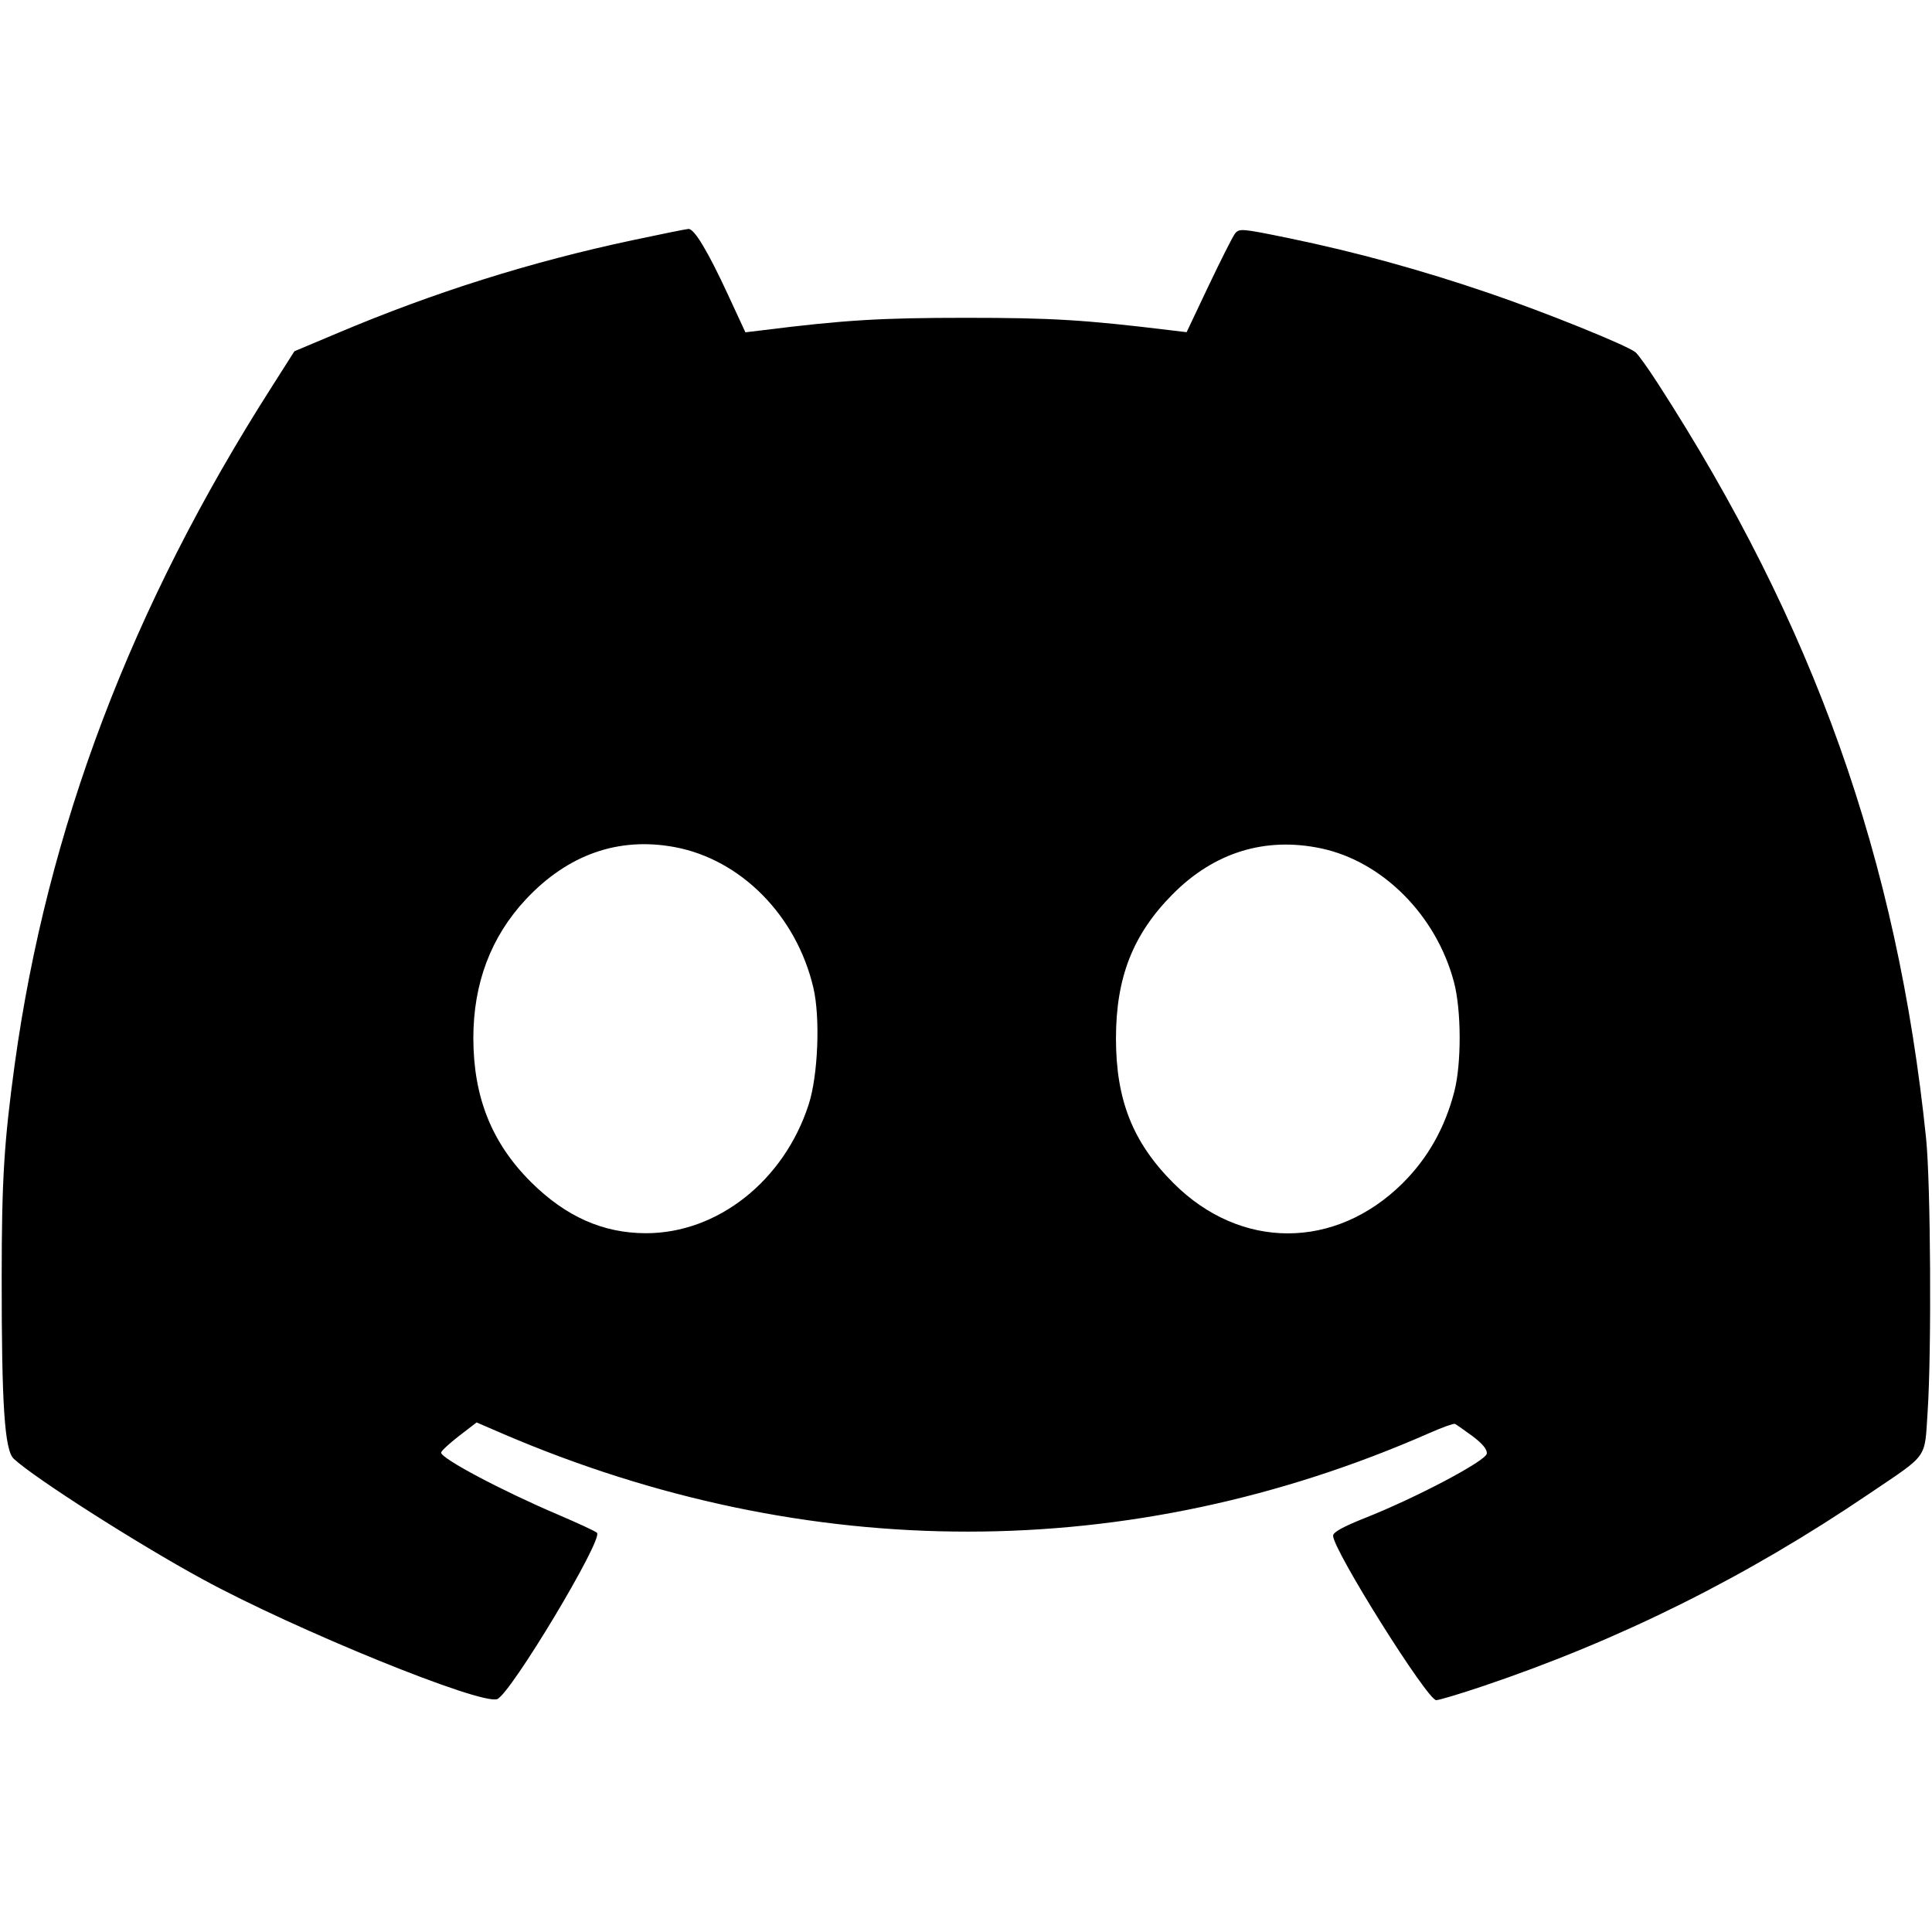 <svg width="16" height="16" fill="currentColor" xmlns="http://www.w3.org/2000/svg"><path d="M5.240 1.989 C 4.397 2.168,3.597 2.420,2.799 2.757 L 2.438 2.909 2.248 3.208 C 1.088 5.024,0.391 6.864,0.122 8.813 C 0.034 9.456,0.014 9.771,0.014 10.573 C 0.013 11.637,0.038 12.010,0.114 12.081 C 0.285 12.240,1.135 12.783,1.675 13.077 C 2.445 13.497,3.983 14.123,4.118 14.071 C 4.229 14.028,4.998 12.747,4.944 12.694 C 4.931 12.681,4.788 12.615,4.627 12.546 C 4.161 12.348,3.653 12.079,3.653 12.030 C 3.653 12.017,3.719 11.956,3.800 11.893 L 3.947 11.780 4.167 11.875 C 6.688 12.956,9.367 12.954,11.835 11.869 C 11.942 11.822,12.038 11.787,12.049 11.792 C 12.059 11.796,12.124 11.842,12.194 11.893 C 12.278 11.956,12.317 12.004,12.313 12.038 C 12.306 12.099,11.723 12.406,11.300 12.573 C 11.124 12.643,11.040 12.689,11.040 12.718 C 11.040 12.836,11.820 14.079,11.894 14.080 C 11.917 14.080,12.091 14.028,12.281 13.964 C 13.420 13.580,14.463 13.060,15.482 12.369 C 15.977 12.034,15.937 12.090,15.964 11.688 C 15.997 11.188,15.989 9.797,15.951 9.427 C 15.712 7.112,15.024 5.178,13.728 3.173 C 13.648 3.049,13.565 2.933,13.544 2.917 C 13.470 2.858,12.801 2.588,12.336 2.429 C 11.771 2.236,11.229 2.087,10.672 1.972 C 10.277 1.891,10.262 1.890,10.226 1.937 C 10.206 1.964,10.108 2.159,10.008 2.369 L 9.827 2.751 9.693 2.735 C 8.979 2.648,8.705 2.632,8.000 2.632 C 7.296 2.632,6.990 2.650,6.307 2.736 L 6.173 2.752 6.029 2.441 C 5.862 2.080,5.749 1.892,5.701 1.896 C 5.682 1.897,5.475 1.939,5.240 1.989 M5.586 7.015 C 6.136 7.117,6.596 7.583,6.736 8.180 C 6.794 8.427,6.775 8.907,6.697 9.147 C 6.493 9.779,5.942 10.214,5.348 10.213 C 4.992 10.212,4.685 10.075,4.397 9.789 C 4.072 9.465,3.921 9.087,3.920 8.598 C 3.920 8.144,4.065 7.759,4.354 7.449 C 4.702 7.077,5.121 6.929,5.586 7.015 M10.941 7.026 C 11.451 7.134,11.895 7.581,12.041 8.133 C 12.103 8.365,12.104 8.809,12.044 9.040 C 11.966 9.341,11.825 9.591,11.616 9.799 C 11.058 10.352,10.274 10.353,9.720 9.800 C 9.382 9.463,9.242 9.111,9.242 8.600 C 9.242 8.095,9.382 7.738,9.710 7.407 C 10.054 7.059,10.478 6.928,10.941 7.026 " stroke="none" fill-rule="evenodd"></path></svg>